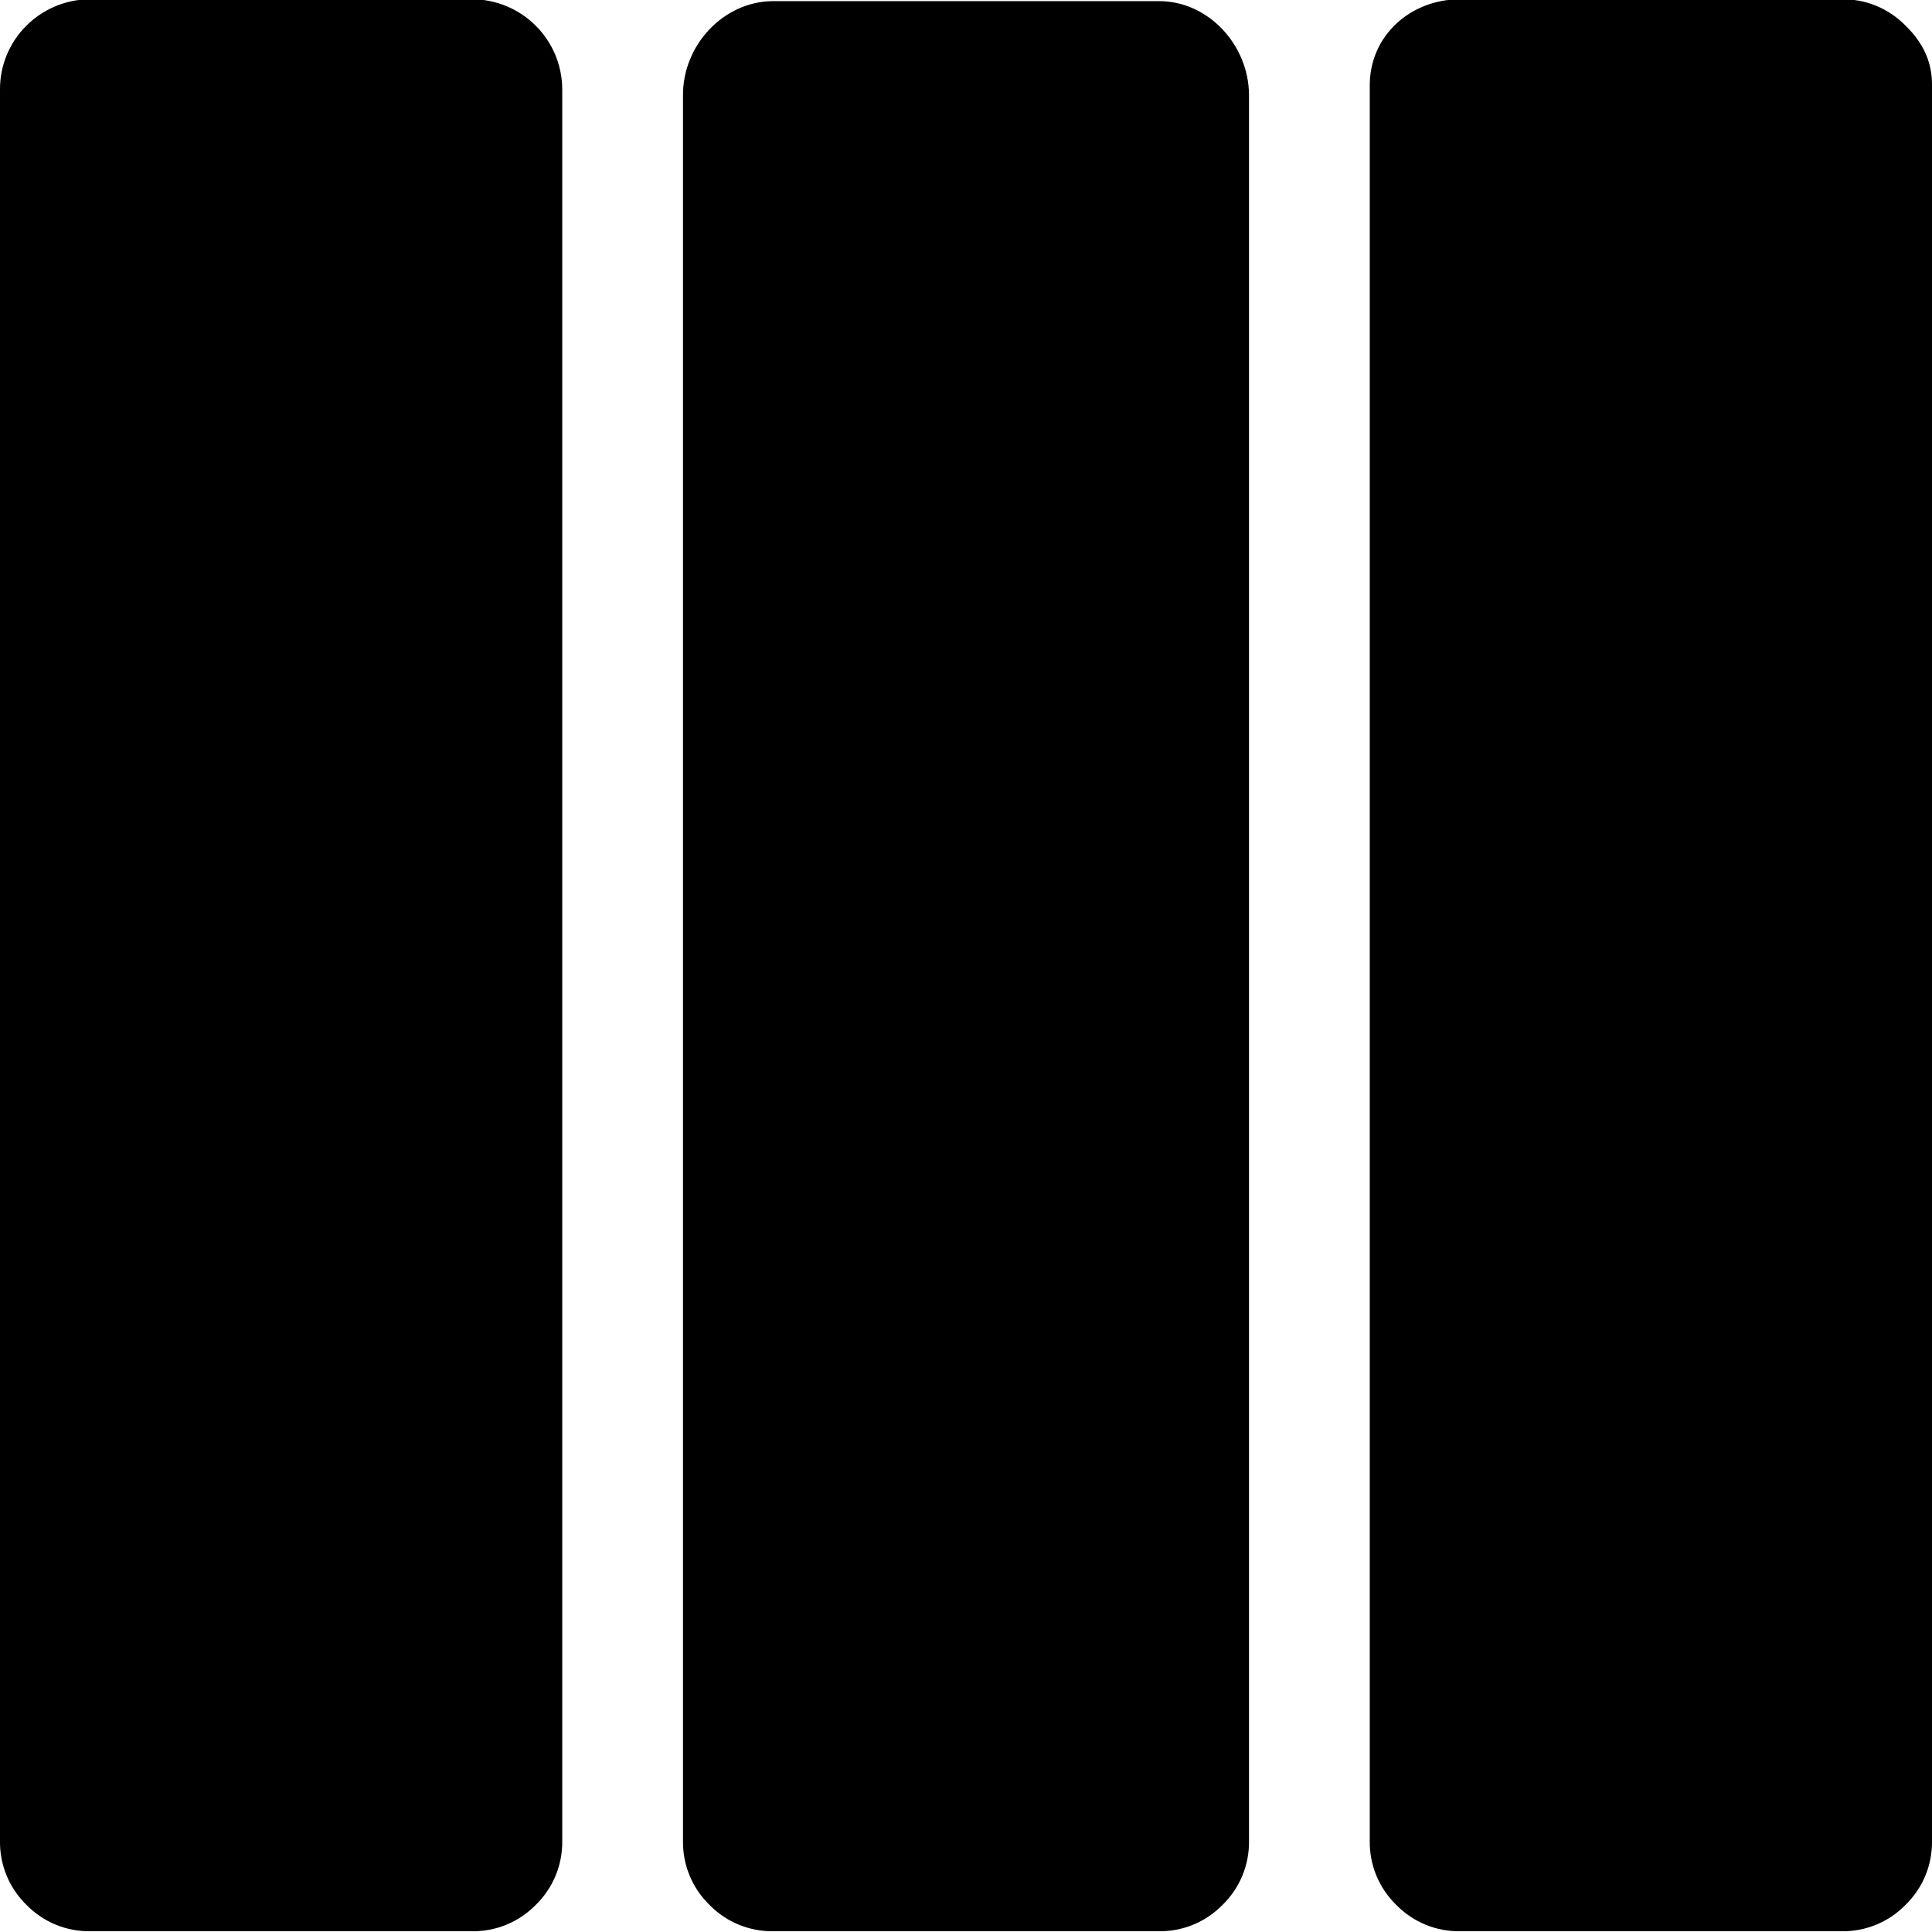 <?xml version="1.0" encoding="utf-8"?>
<svg version="1.1" id="Layer_2_1_" xmlns="http://www.w3.org/2000/svg" xmlns:xlink="http://www.w3.org/1999/xlink" x="0px" y="0px"
	 viewBox="0 0 512 512" style="enable-background:new 0 0 512 512;" xml:space="preserve">
<path id="colomns" class="icon" d="M512,22.8c0.1-6.4-2.4-11.5-7-16c-4.5-4.6-10.6-7.1-17-7H387c-0.1,0-0.1,0-0.2,0
	c-13.2,0.1-23.9,9.8-23.8,23v465c-0.1,6.4,2.4,12.5,7,17c4.5,4.6,10.6,7.1,17,7h101c6.4,0.1,12.5-2.4,17-7c4.6-4.5,7.1-10.6,7-17
	V22.8z M149,487.8c0.1,6.4-2.4,12.5-7,17c-4.5,4.6-10.6,7.1-17,7H24c-6.4,0.1-12.5-2.4-17-7c-4.6-4.5-7.1-10.6-7-17v-464
	c-0.1-13.2,10.6-23.9,23.8-24c0.1,0,0.1,0,0.2,0h101l0,0c13.2,0,23.9,10.6,24,23.8c0,0.1,0,0.1,0,0.2V487.8z M331,487.8
	c0.1,6.4-2.4,12.5-7,17c-4.5,4.6-10.6,7.1-17,7H205c-6.4,0.1-12.5-2.4-17-7c-4.6-4.5-7.1-10.6-7-17V25.3
	c-0.1-13.2,10.6-24.9,23.8-25c0.1,0,0.1,0,0.2,0h102c13.2-0.1,23.9,11.6,24,24.8c0,0.1,0,0.1,0,0.2V487.8z"/>
</svg>
